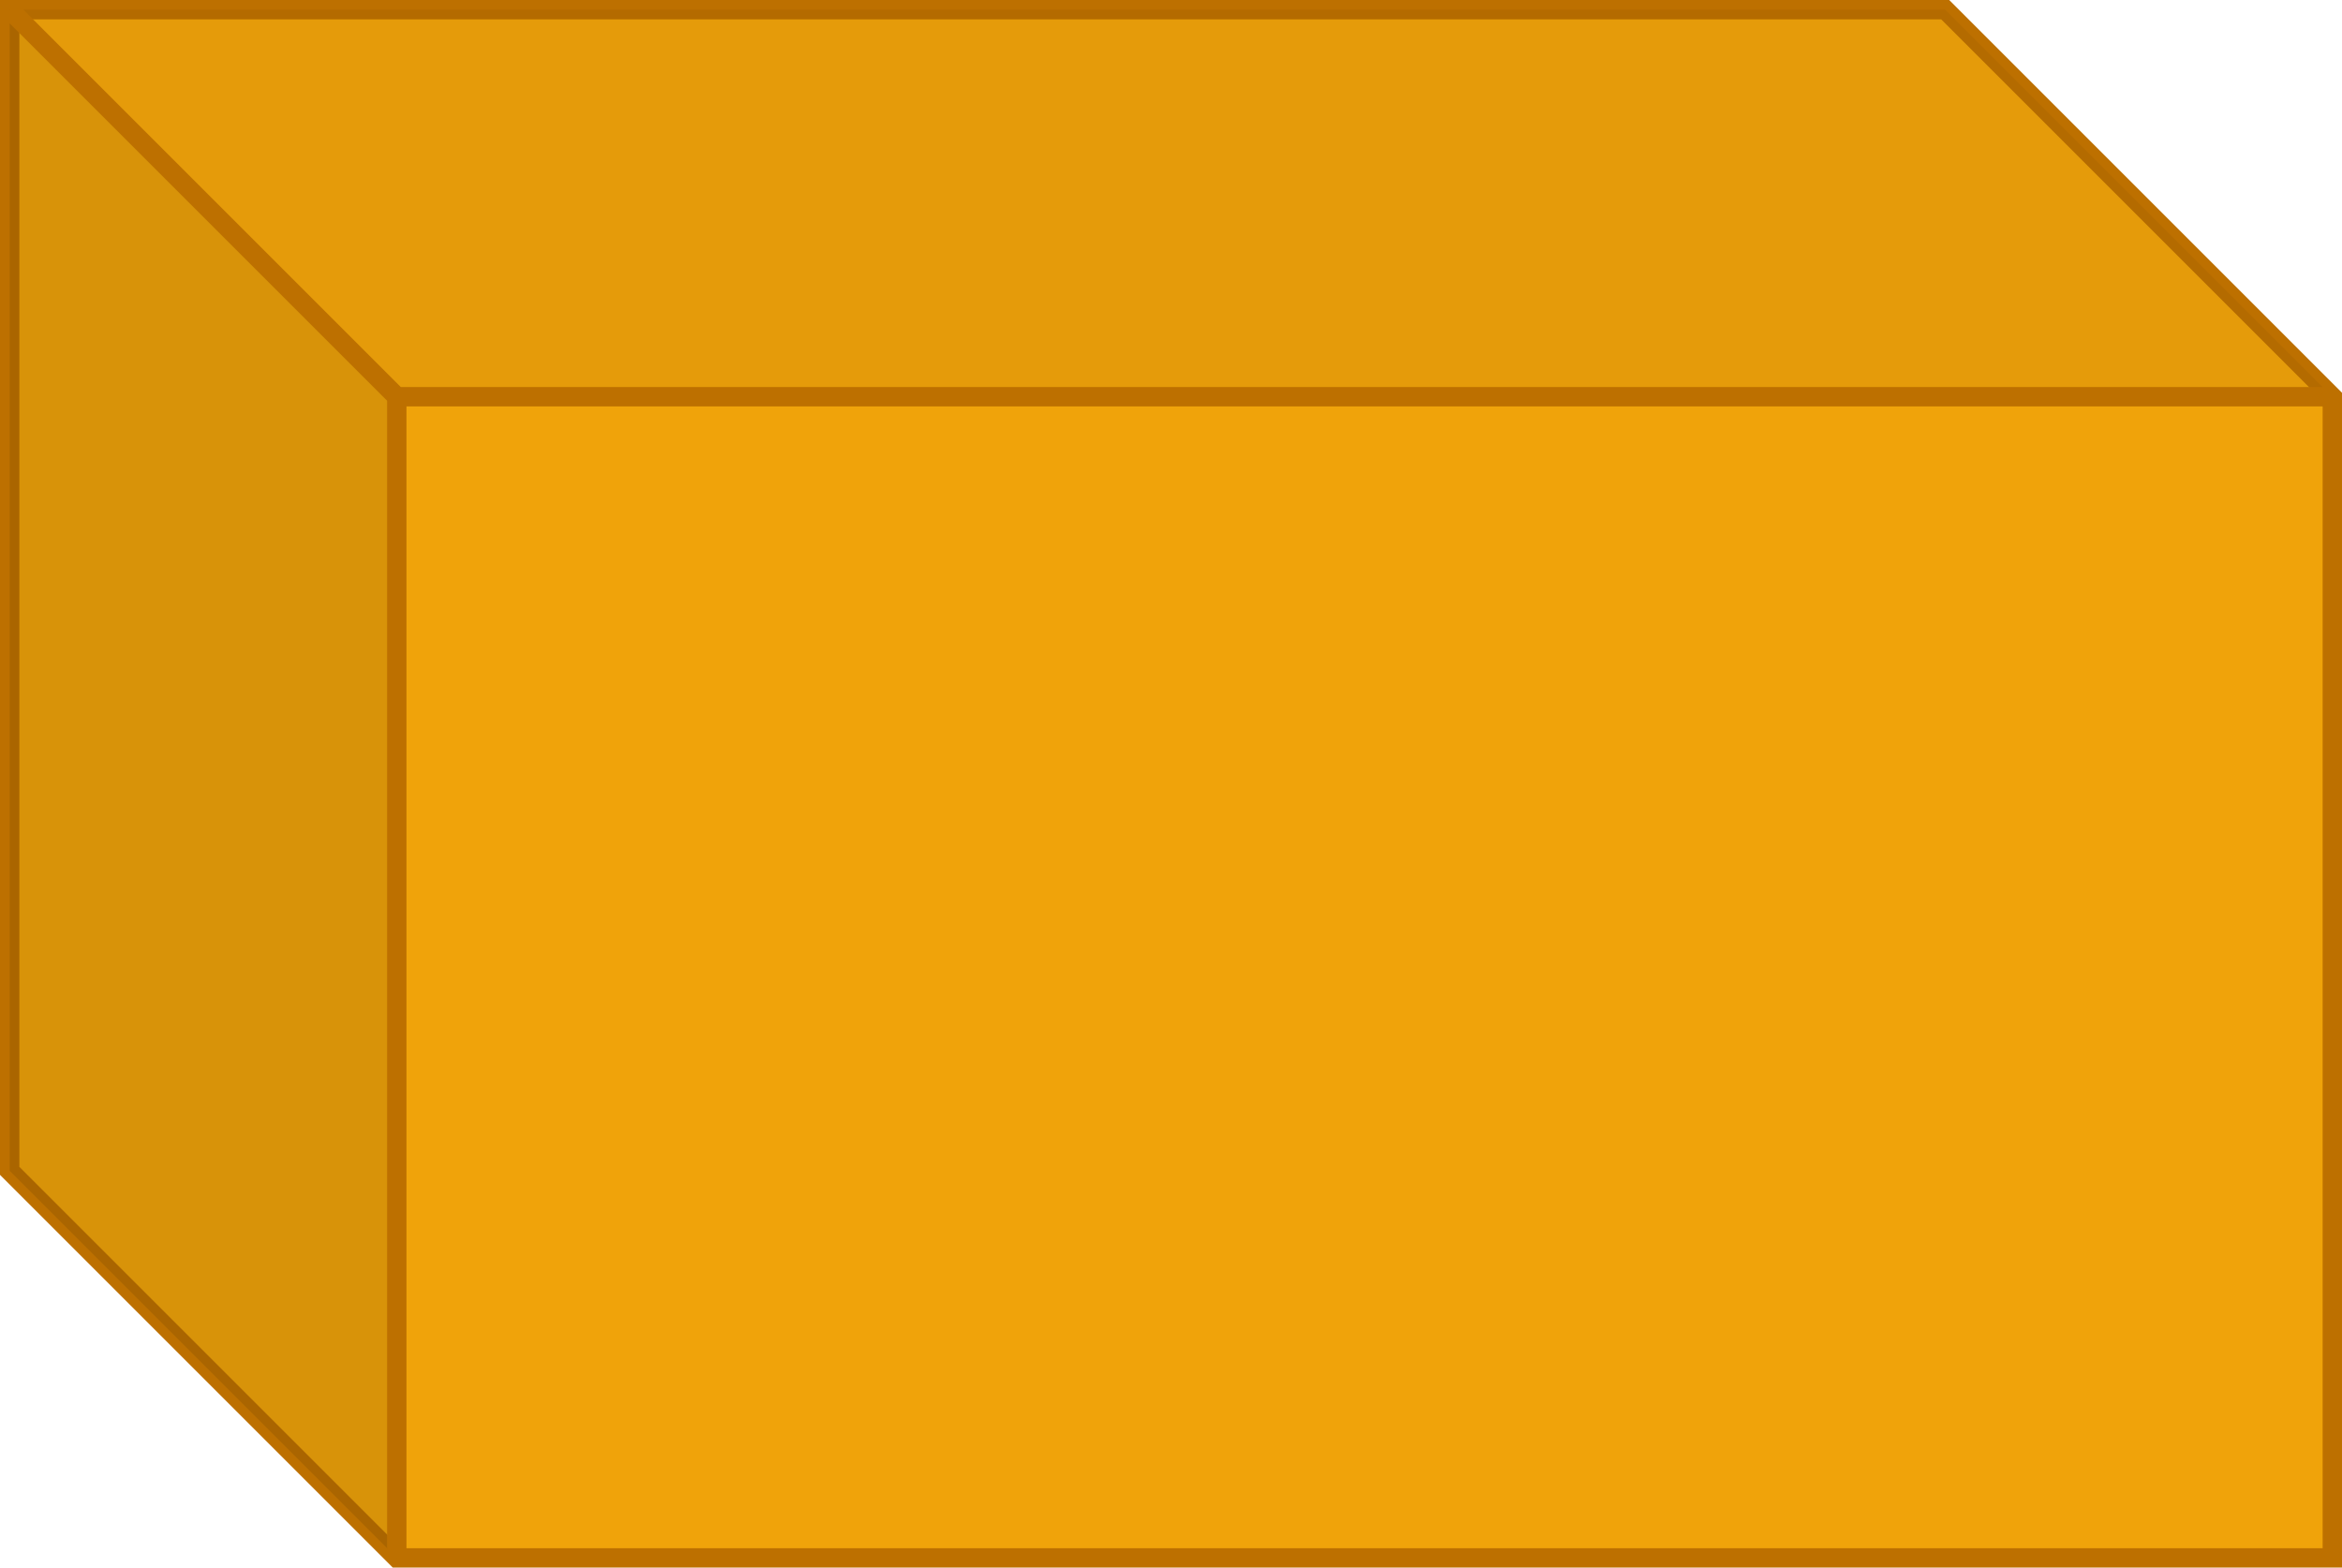 <?xml version="1.0" encoding="UTF-8"?>
<!-- Do not edit this file with editors other than diagrams.net -->
<!DOCTYPE svg PUBLIC "-//W3C//DTD SVG 1.1//EN" "http://www.w3.org/Graphics/SVG/1.1/DTD/svg11.dtd">
<svg xmlns="http://www.w3.org/2000/svg" xmlns:xlink="http://www.w3.org/1999/xlink" version="1.1" width="121px" height="81px" viewBox="-0.5 -0.5 121 81" content="&lt;mxfile host=&quot;drawio-plugin&quot; modified=&quot;2022-07-18T10:25:08.877Z&quot; agent=&quot;5.0 (Windows NT 6.2; Win64; x64) AppleWebKit/537.36 (KHTML, like Gecko) Chrome/97.0.469.45 Safari/537.36&quot; version=&quot;15.5.4&quot; etag=&quot;S_KxB2dFRXoYlEHLSW7o&quot; type=&quot;embed&quot;&gt;&lt;diagram id=&quot;dMtyO95okoHRNcEczCb9&quot; name=&quot;Page-1&quot;&gt;jZNNb4MwDIZ/DdcpkLXrrqXddtjUQw87p8SFqAGj1Ay6X7+EhC9VlcYB7Md24sQvEU/L7t2IuvhCCTpKmOwivouSZLVe27cDNw+eX5kHuVHSo3gCR/ULAQ5pjZJwXSQSoiZVL2GGVQUZLZgwBttl2hn1ctda5HAHjpnQ9/RbSSo83azYxD9A5cWwc8xCpBRDcgDXQkhsZ4jvI54aRPJW2aWg3d0N9+Lr3h5Ex8YMVPSfgsQX/AjdhLOFvug2HNa2WDsza072s20LRXCsReZYa8drWUGltl5szRM2lQT5eRqByC65cfTQkFYVBC6FuRzsMoqcCNgTWy1h0lOXeVZap6jR9P3wMxOcCcexohln/WP5lQxeYBbZ7l58JBwWDEH38MLicQxWvoAlkLnZlFBg9/ElQbr8OfjtJIR4mG4xE8EmMBG0l49LT+OxRpjQ4E5K6GOz34nv/wA=&lt;/diagram&gt;&lt;/mxfile&gt;"><defs/><g><path d="M 0 0 L 100 0 L 120 20 L 120 80 L 20 80 L 0 60 L 0 0 Z" fill="#f0a30a" stroke="#bd7000" stroke-miterlimit="10" pointer-events="all"/><path d="M 0 0 L 100 0 L 120 20 L 20 20 Z" fill-opacity="0.05" fill="#000000" stroke="none" pointer-events="all"/><path d="M 0 0 L 20 20 L 20 80 L 0 60 Z" fill-opacity="0.1" fill="#000000" stroke="none" pointer-events="all"/><path d="M 20 80 L 20 20 L 0 0 M 20 20 L 120 20" fill="none" stroke="#bd7000" stroke-miterlimit="10" pointer-events="all"/></g></svg>